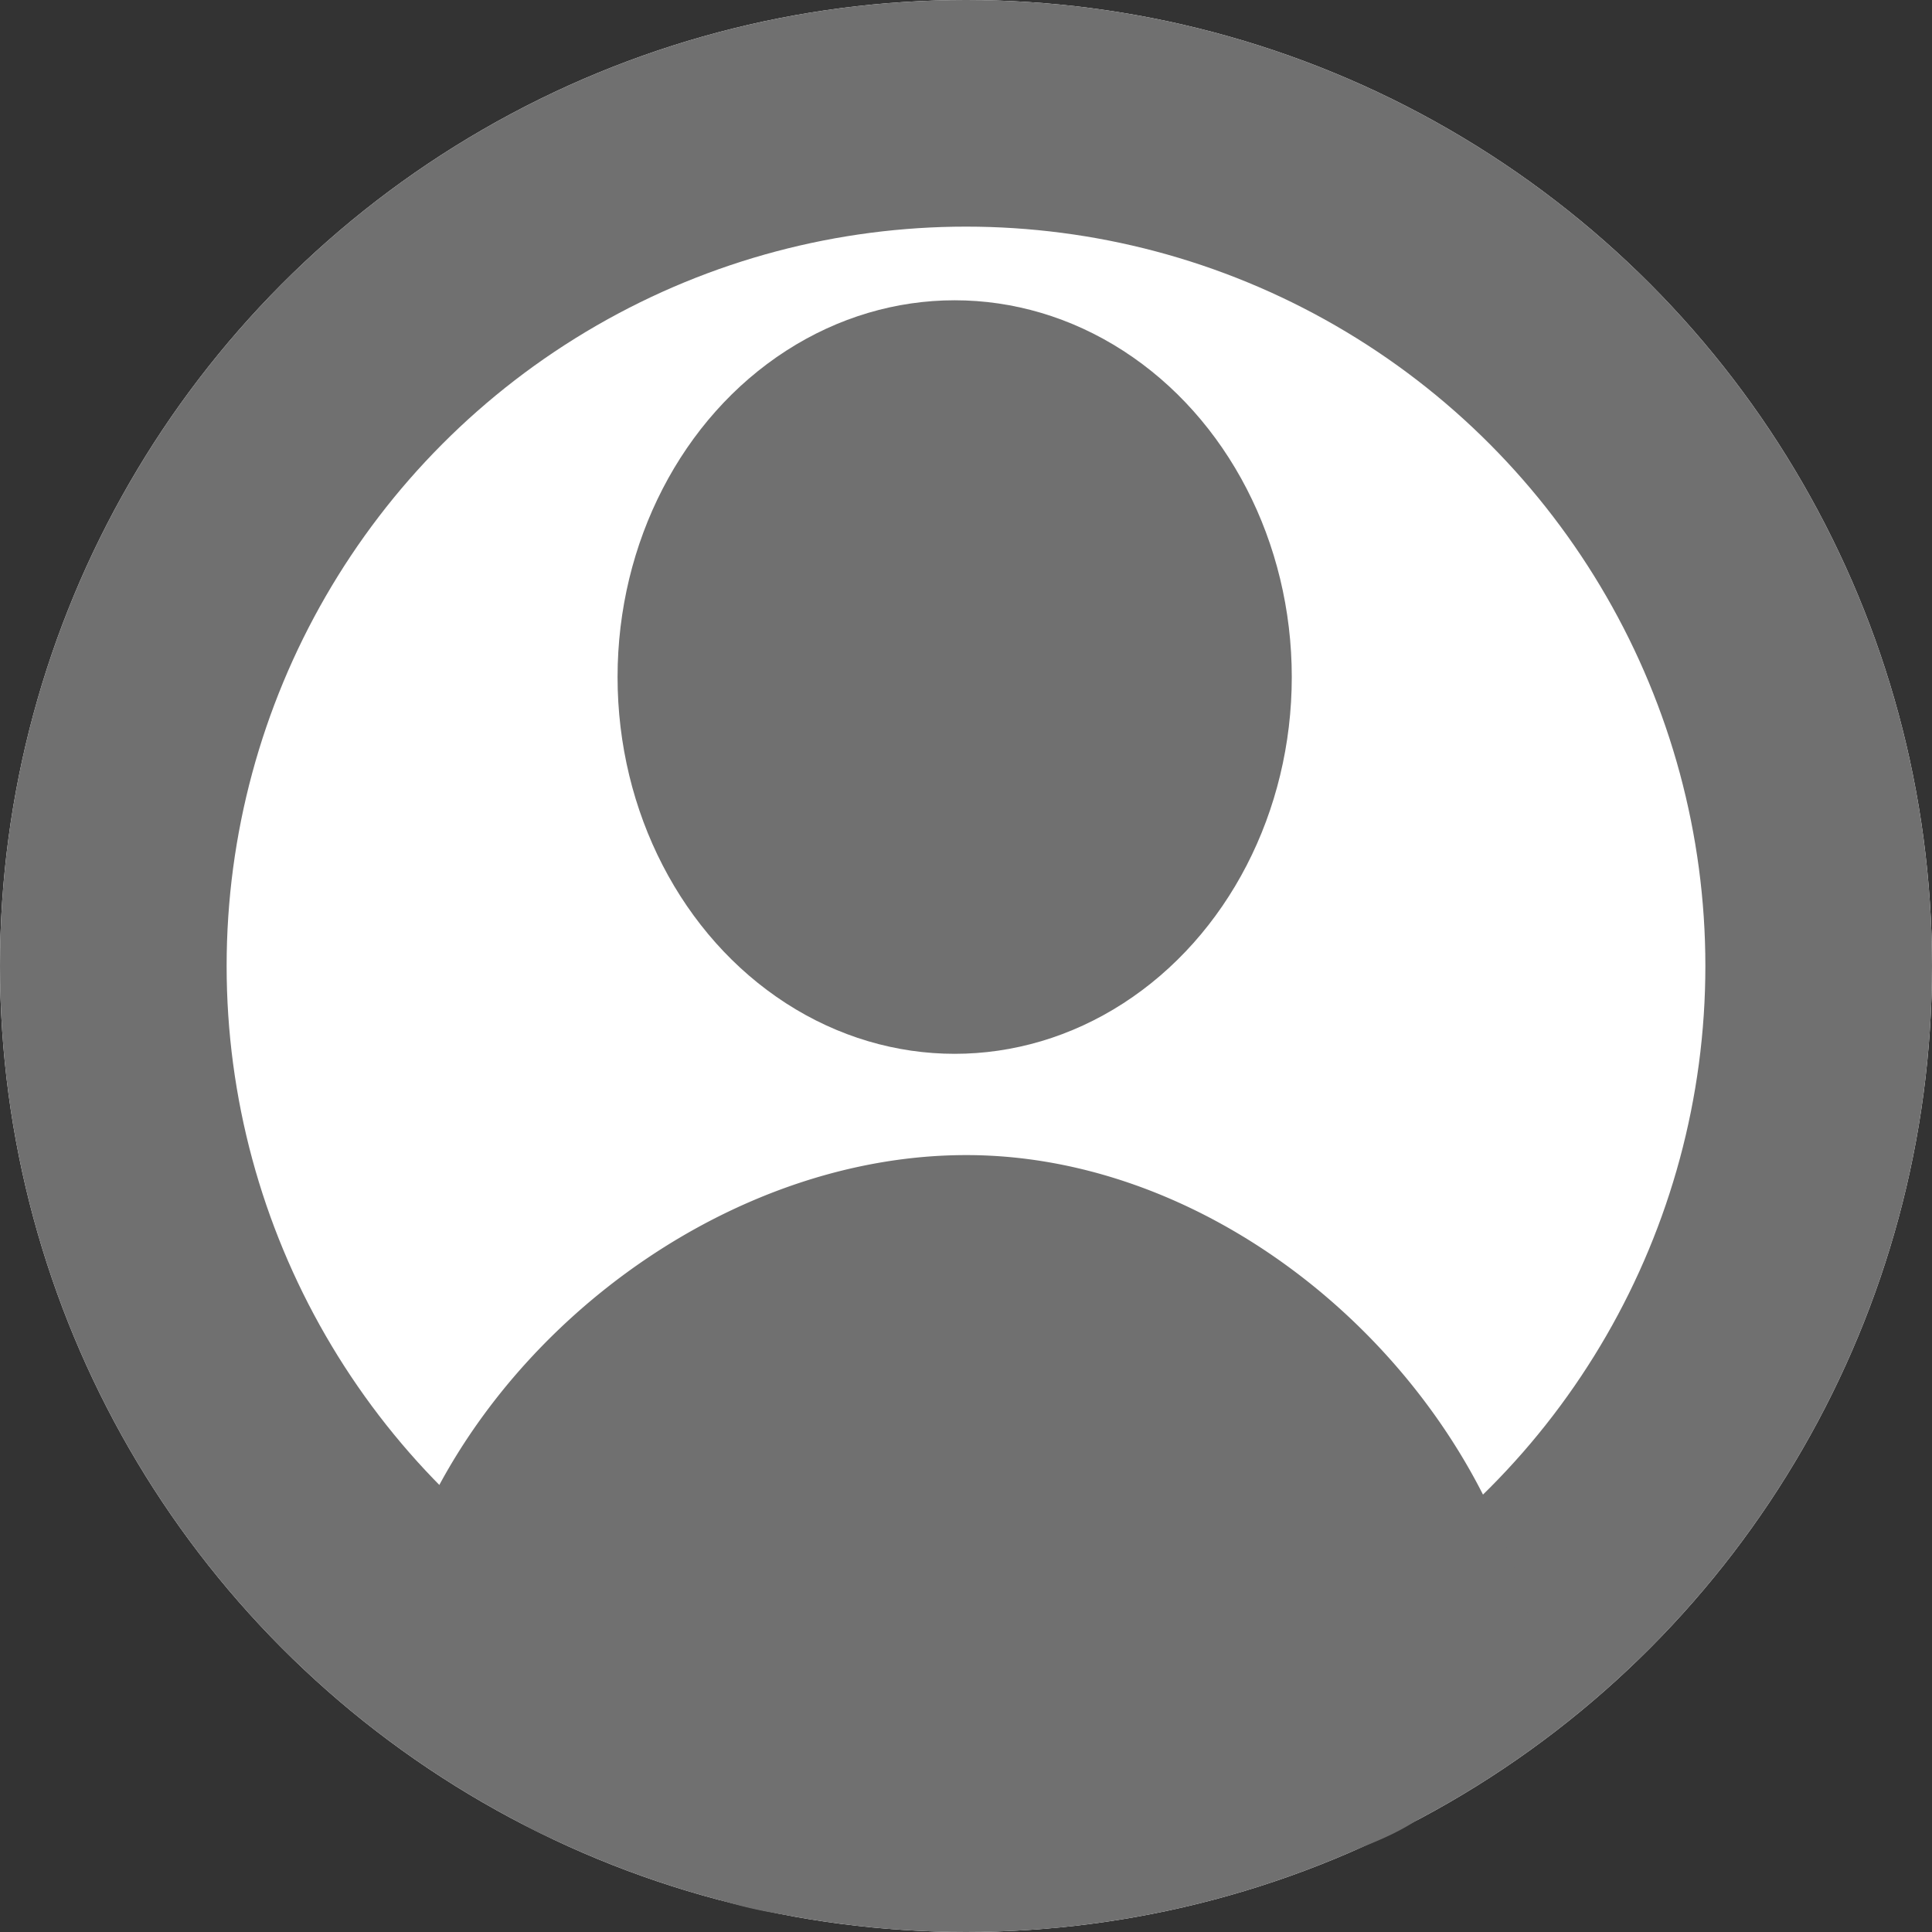 <svg id="Component_2_1" data-name="Component 2 – 1" xmlns="http://www.w3.org/2000/svg" width="341" height="341" viewBox="0 0 341 341">
  <rect x="0" y="0" width="341" height="341" fill="#333333" stroke="none"/>
  <g id="Ellipse_3" data-name="Ellipse 3" fill="#fff" stroke="#707070" stroke-width="40">
    <circle cx="170.5" cy="170.5" r="170.5" stroke="none"/>
    <circle cx="170.5" cy="170.5" r="150.5" fill="none"/>
  </g>
  <ellipse id="Ellipse_1" data-name="Ellipse 1" cx="59.5" cy="66.5" rx="59.5" ry="66.5" transform="translate(109 53)" fill="#707070"/>
  <path id="Path_4" data-name="Path 4" d="M89.861,0C142.316,0,191.7,50,191.7,102.454a20.457,20.457,0,0,1-4.886,4.2c-4.536,3.485-13.8,7.985-16.072,9.739-5.437,4.191-13.21,6.474-21.054,9.513-4.939,1.914-10.135,3.471-16.375,5.268a90.327,90.327,0,0,1-15.4,3.351c-3.43.392-7.657,1.438-13.2,1.889a148.772,148.772,0,0,1-22.438,0c-.571-.061-13.125-1.088-13.882-1.153-16.776-1.431-20.271-3.294-30.4-6.58-4.772-1.549,8.476,3.134,3.23,1.285-3.21-1.131-28.169-9.98-30.4-12.514-1.06-1.2-9.071-5.807-23.609-16.034-.639-.52-1.586.745-1.586-.8C-14.371,48.156,37.406,0,89.861,0Z" transform="translate(80.695 203.875)" fill="#707070"/>
</svg>
